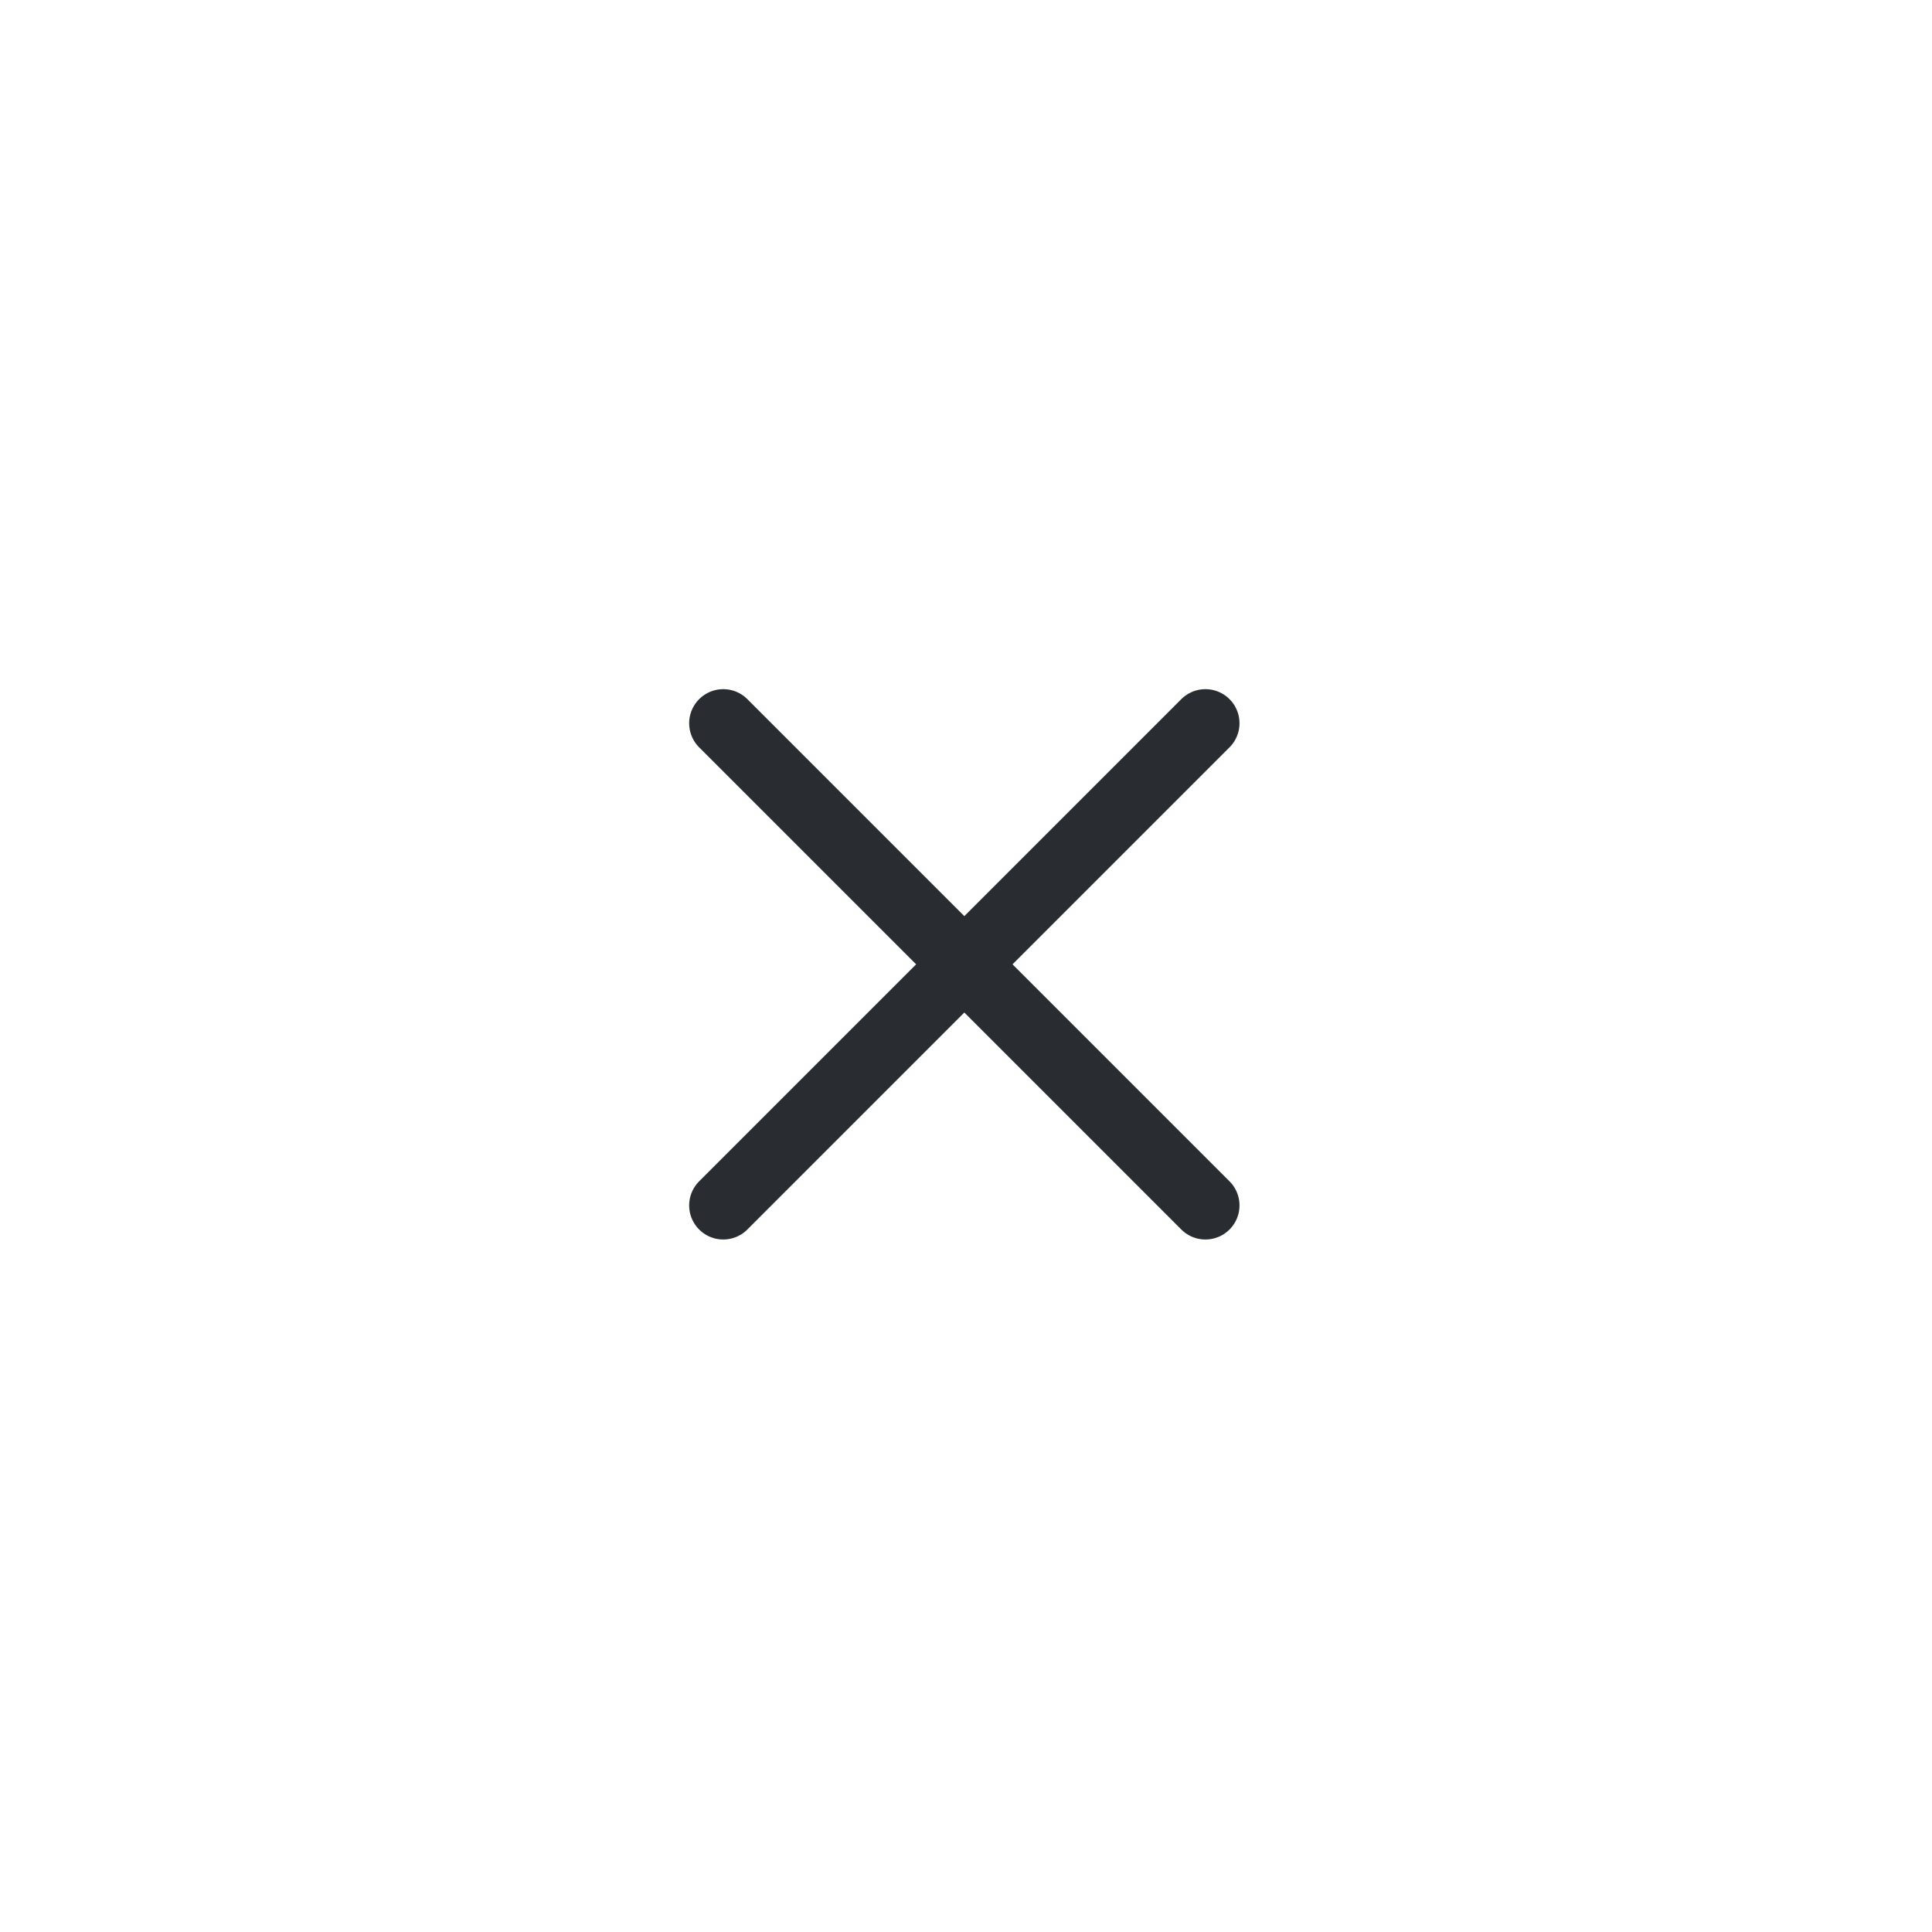 <svg width="85" height="85" viewBox="0 0 85 85" fill="none" xmlns="http://www.w3.org/2000/svg">
<path d="M31.82 53.033L53.033 31.82" stroke="#292D32" stroke-width="3" stroke-linecap="round" stroke-linejoin="round"/>
<path d="M53.033 53.033L31.82 31.82" stroke="#292D32" stroke-width="3" stroke-linecap="round" stroke-linejoin="round"/>
</svg>
